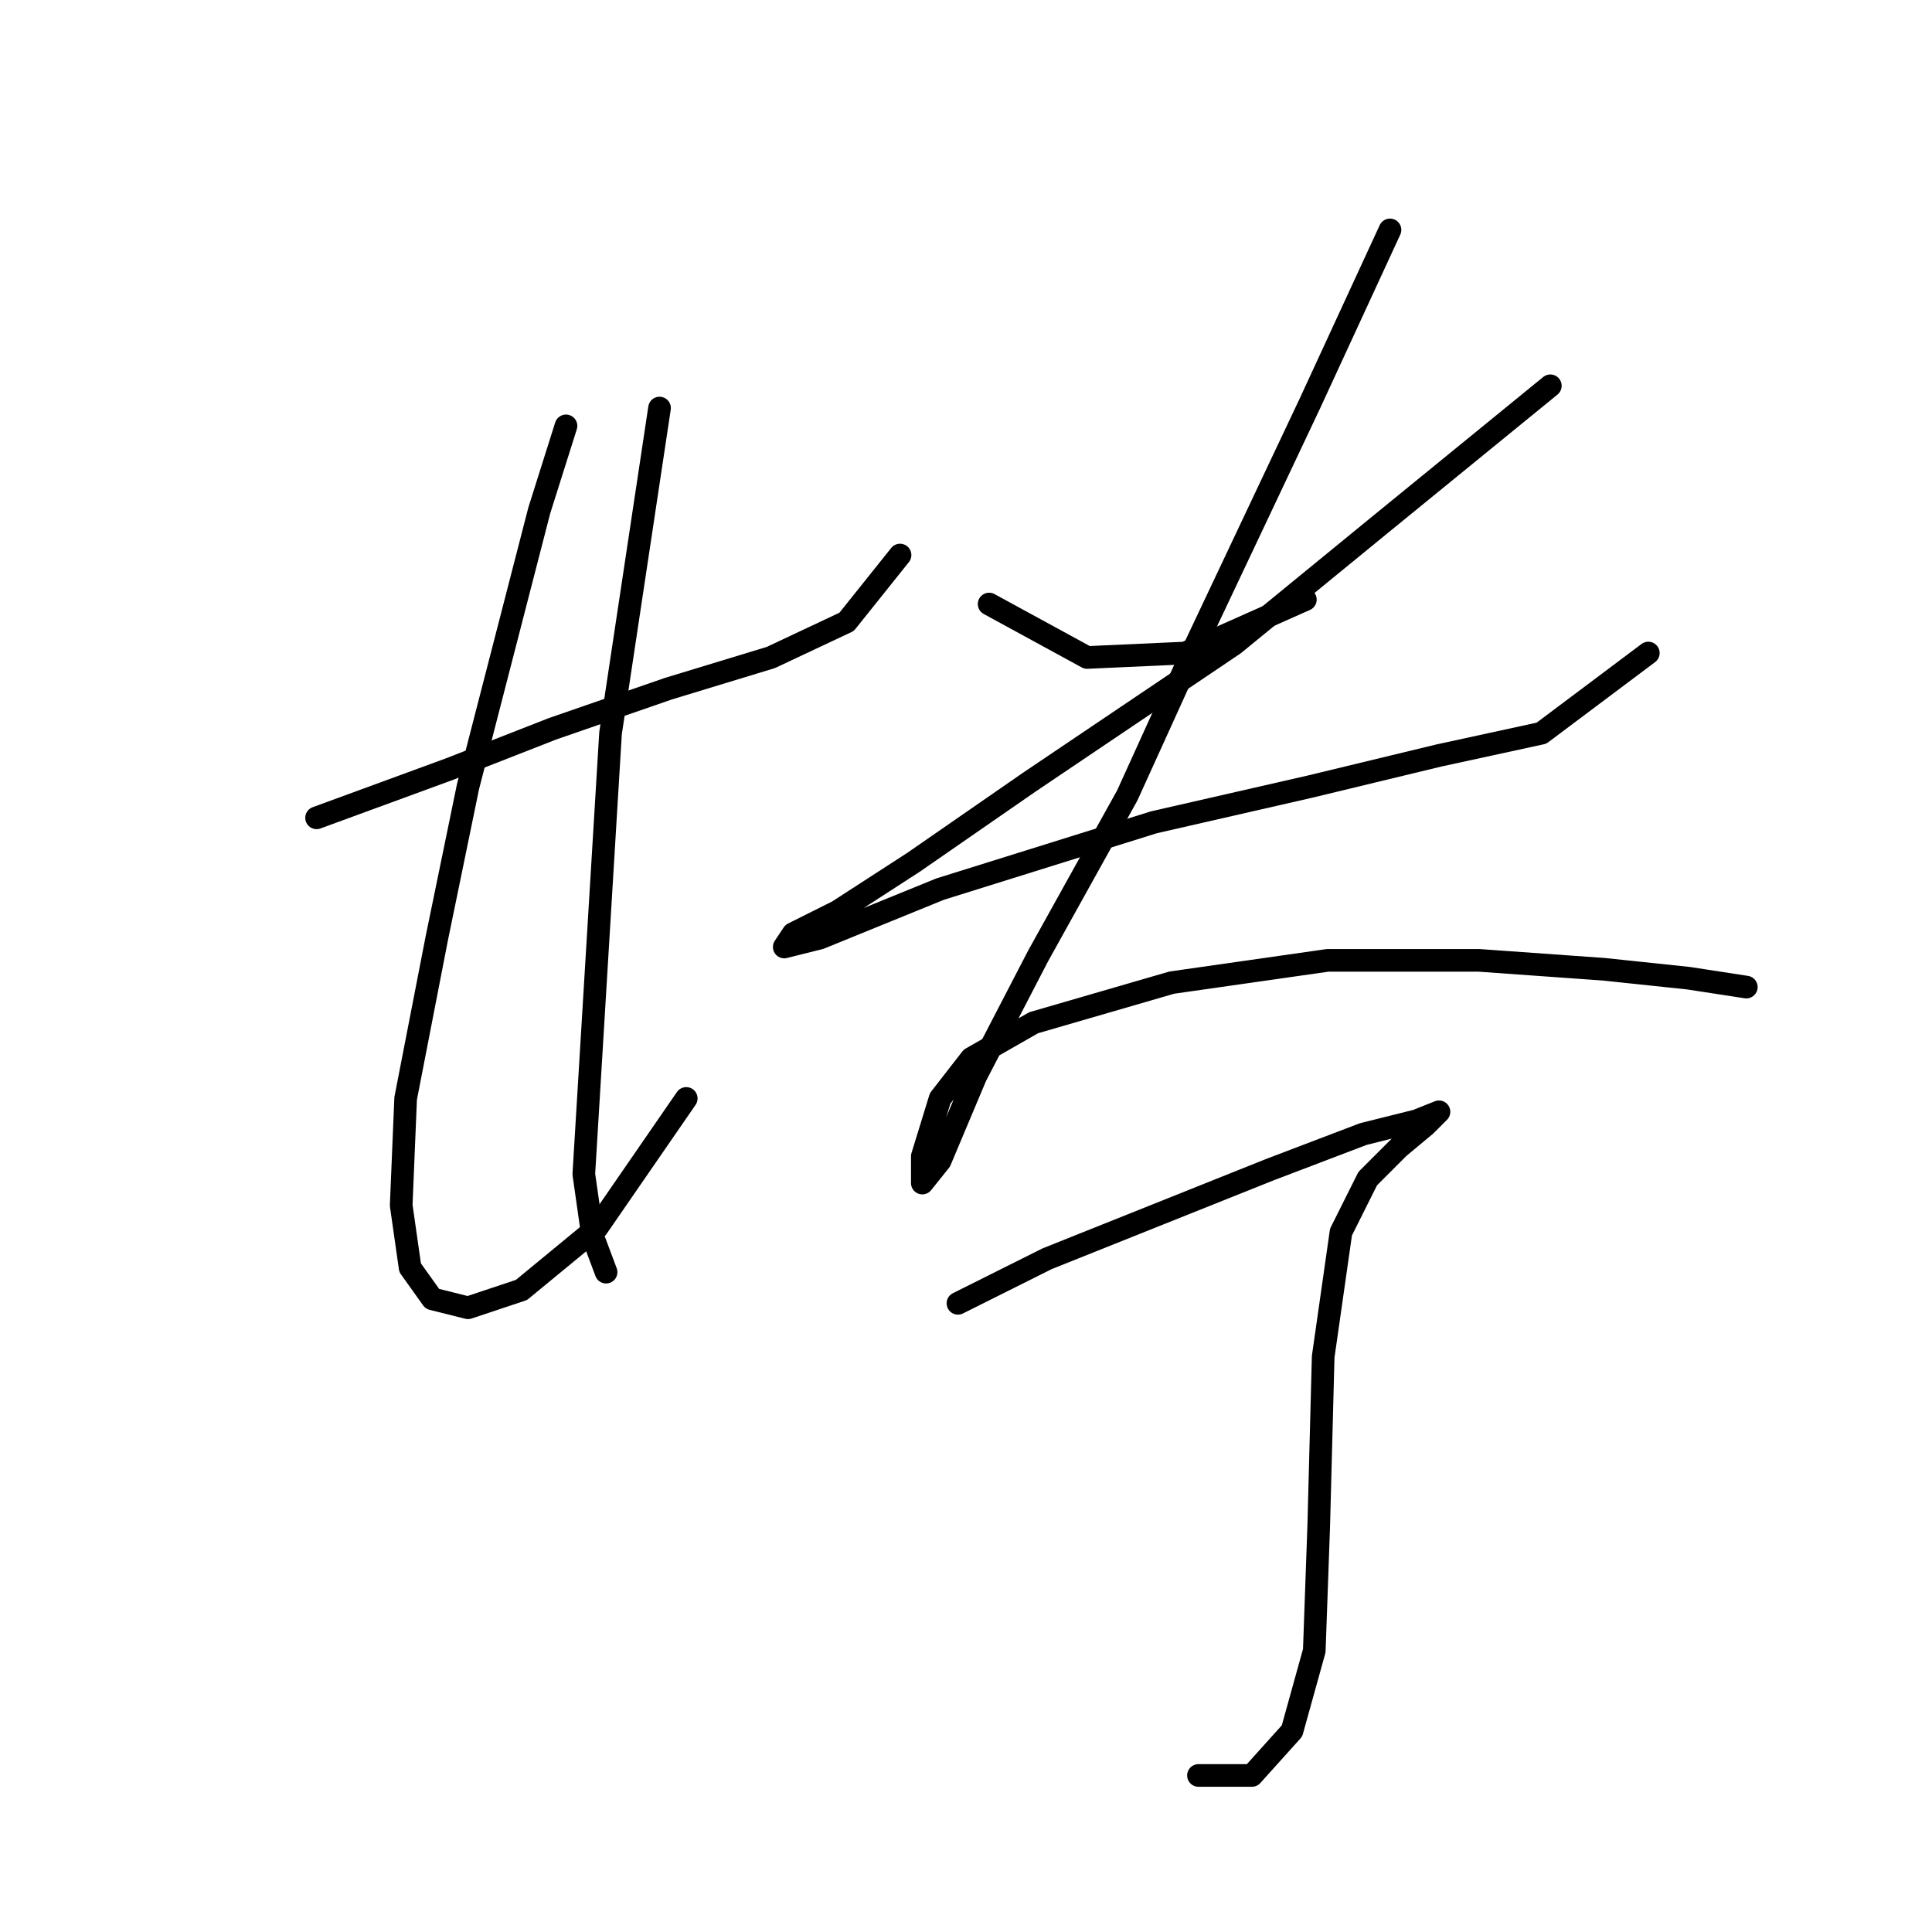 <?xml version="1.0" standalone="no"?>
    <svg width="256" height="256" xmlns="http://www.w3.org/2000/svg" version="1.1">
    <polyline stroke="black" stroke-width="3" stroke-linecap="round" fill="transparent" stroke-linejoin="round" points="41.947 108.367 59.652 101.875 73.227 96.563 88.571 91.252 102.146 87.12 112.179 82.399 119.261 73.546 119.261 73.546 " />
        <polyline stroke="black" stroke-width="3" stroke-linecap="round" fill="transparent" stroke-linejoin="round" points="74.997 56.431 71.456 67.644 62.013 104.236 57.882 124.302 53.75 145.549 53.16 159.713 54.341 167.976 57.292 172.107 62.013 173.287 69.095 170.927 79.128 162.664 90.932 145.549 90.932 145.549 " />
        <polyline stroke="black" stroke-width="3" stroke-linecap="round" fill="transparent" stroke-linejoin="round" points="87.391 54.07 80.899 97.154 77.358 155.582 78.538 163.844 80.309 168.566 80.309 168.566 " />
        <polyline stroke="black" stroke-width="3" stroke-linecap="round" fill="transparent" stroke-linejoin="round" points="131.065 80.038 144.049 87.12 157.033 86.53 172.968 79.448 172.968 79.448 " />
        <polyline stroke="black" stroke-width="3" stroke-linecap="round" fill="transparent" stroke-linejoin="round" points="205.428 51.119 183.001 69.415 163.525 85.35 136.376 103.646 121.031 114.269 110.998 120.761 105.096 123.712 103.916 125.482 108.638 124.302 124.573 117.81 152.901 108.957 173.558 104.236 190.673 100.104 204.248 97.154 218.412 86.53 218.412 86.53 " />
        <polyline stroke="black" stroke-width="3" stroke-linecap="round" fill="transparent" stroke-linejoin="round" points="184.181 30.463 173.558 53.48 158.213 85.94 149.36 105.416 137.557 126.663 129.294 142.598 124.573 153.811 122.212 156.762 122.212 153.221 124.573 145.549 128.704 140.237 136.966 135.516 155.262 130.204 175.919 127.253 195.985 127.253 212.51 128.433 223.724 129.614 231.396 130.794 231.396 130.794 " />
        <polyline stroke="black" stroke-width="3" stroke-linecap="round" fill="transparent" stroke-linejoin="round" points="126.933 172.697 138.737 166.795 153.492 160.894 168.246 154.992 180.64 150.27 187.722 148.5 190.673 147.319 188.903 149.09 185.362 152.041 181.23 156.172 177.689 163.254 175.328 179.779 174.738 202.206 174.148 218.732 171.197 229.355 165.886 235.257 158.803 235.257 158.803 235.257 " />
        </svg>